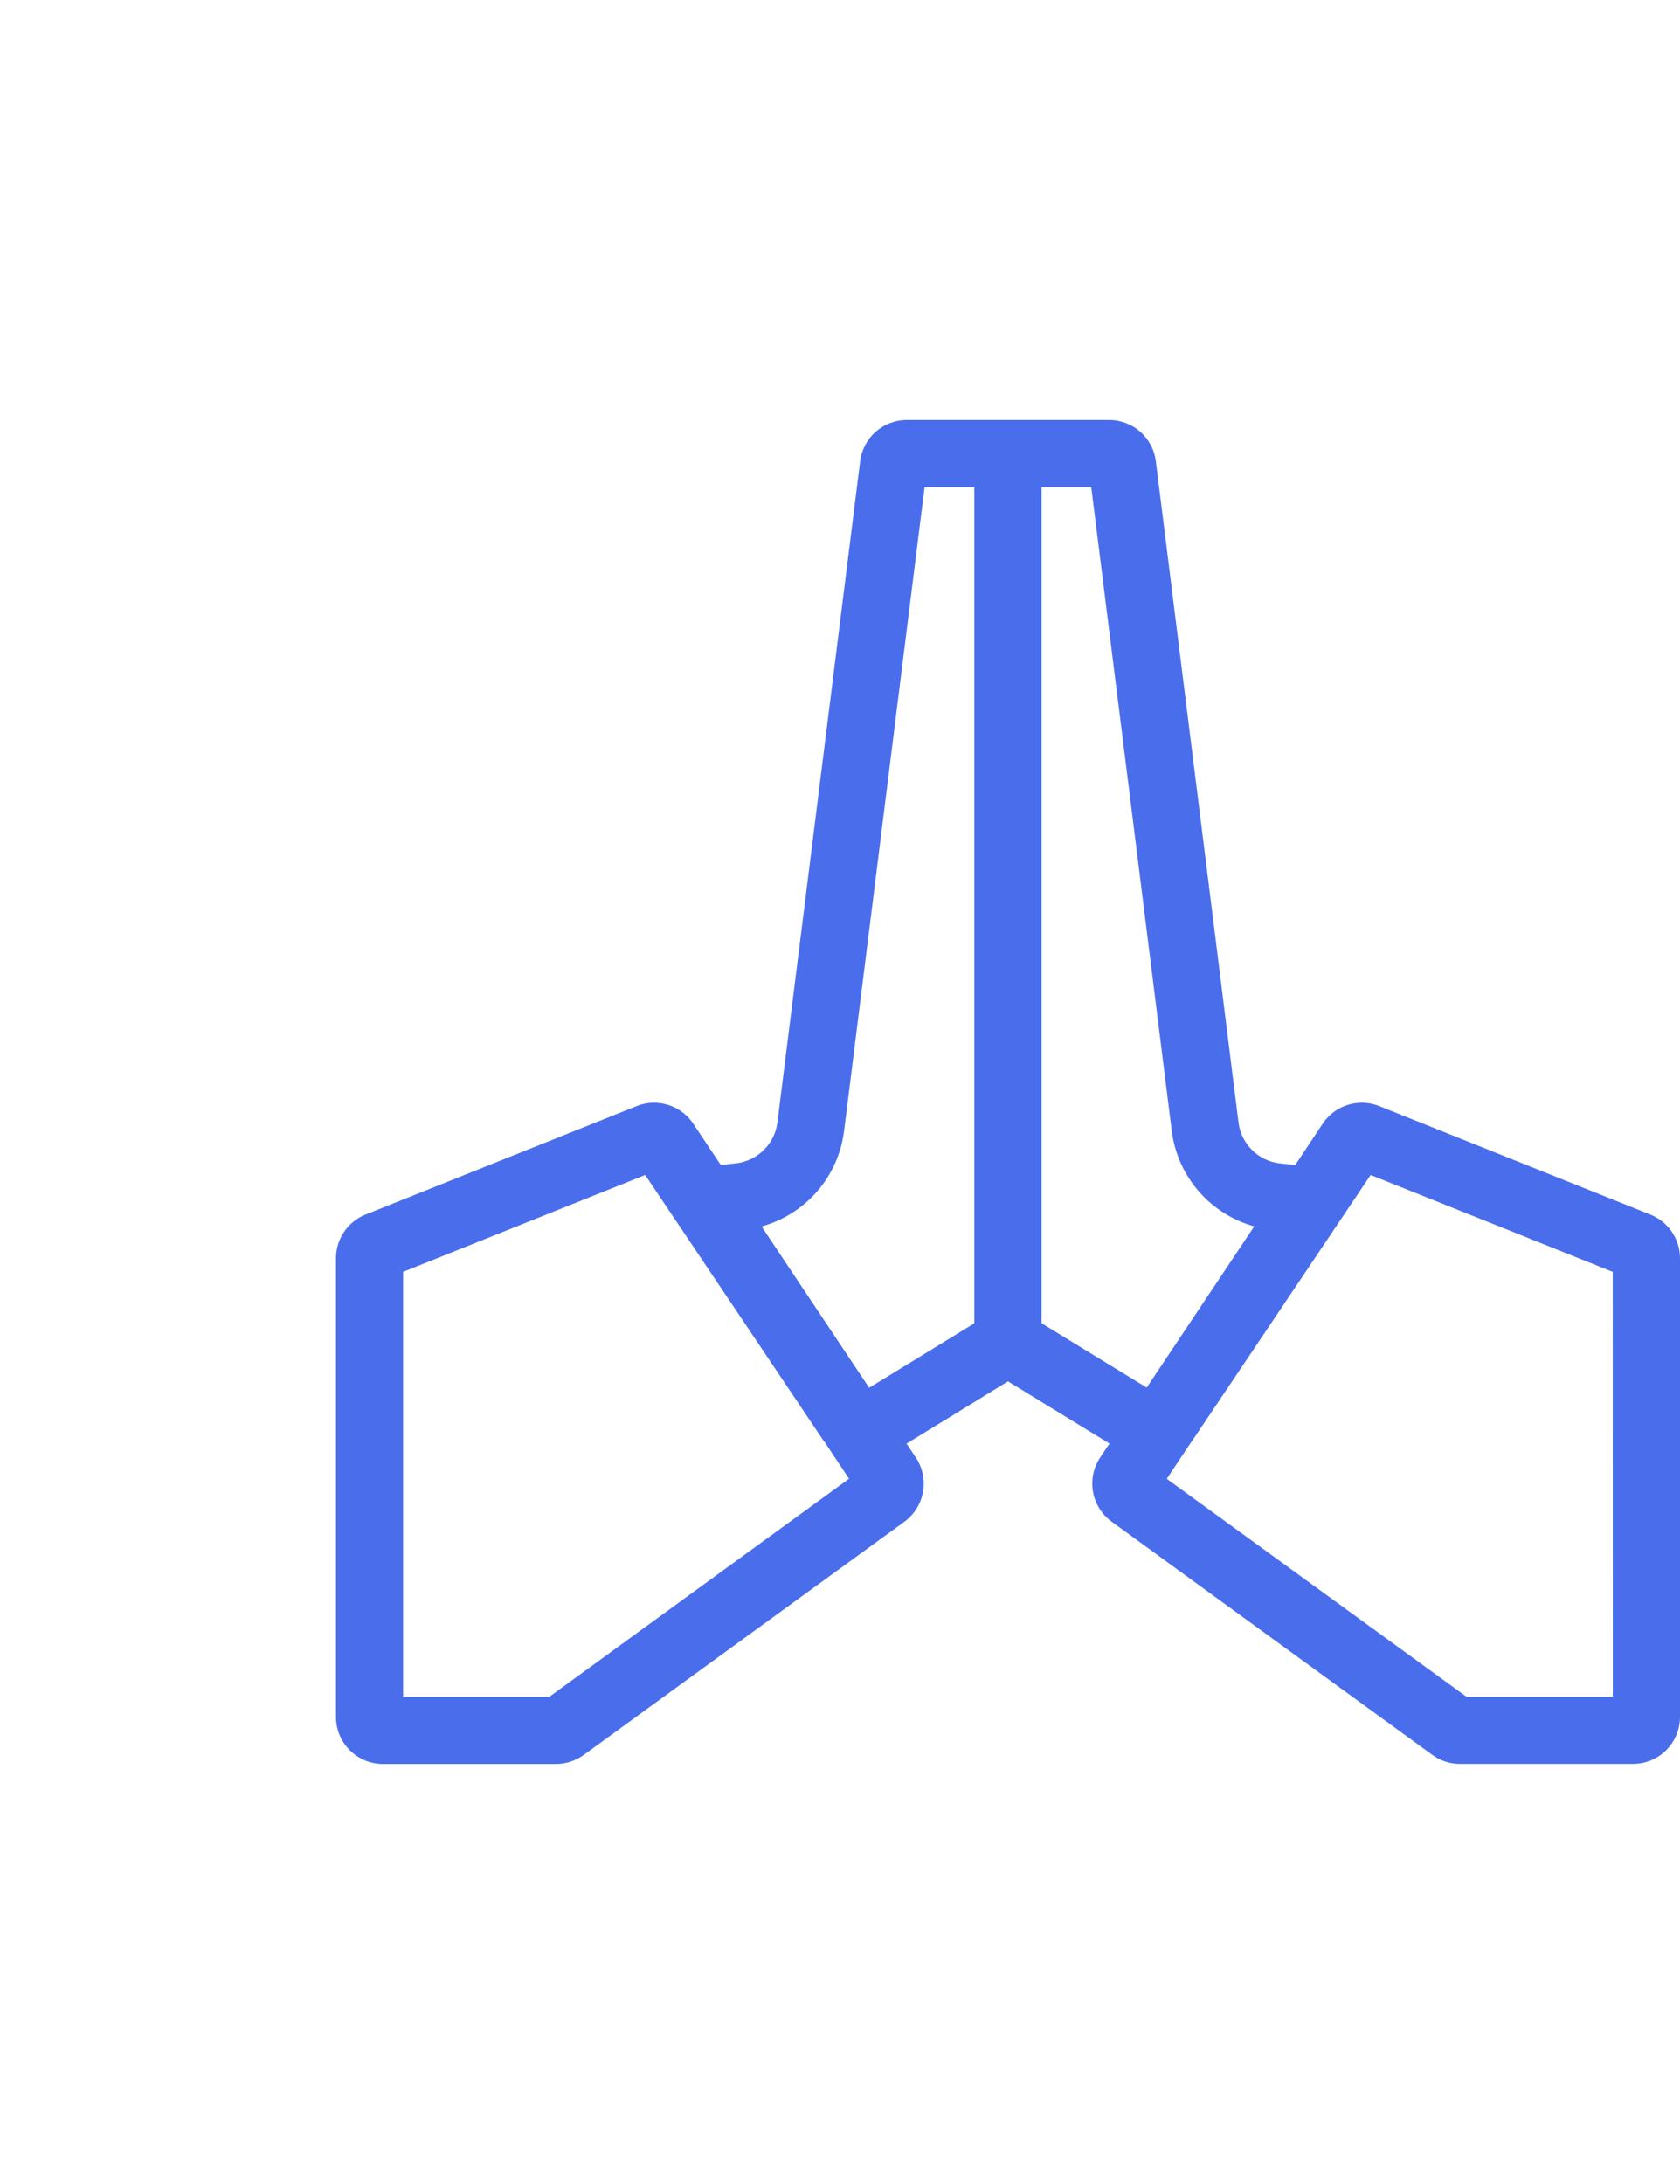 <svg width="20" height="26" viewBox="0 0 20 26" fill="none" xmlns="http://www.w3.org/2000/svg">
<g id="noun-prayer-3811236 1">
<path id="Vector" d="M19.647 14.459L16.42 13.168C16.352 13.141 16.282 13.128 16.212 13.128C16.029 13.128 15.852 13.218 15.746 13.378L15.419 13.87L15.237 13.85C14.98 13.821 14.776 13.62 14.744 13.362L13.76 5.491C13.725 5.21 13.487 5 13.204 5H10.795C10.513 5 10.275 5.21 10.24 5.491L9.255 13.362C9.223 13.618 9.019 13.82 8.762 13.849L8.581 13.869L8.253 13.377C8.146 13.218 7.969 13.128 7.787 13.128C7.717 13.128 7.647 13.14 7.579 13.168L4.352 14.459C4.139 14.544 4 14.75 4 14.979V20.44C4 20.749 4.251 21 4.56 21H6.619C6.738 21 6.853 20.962 6.948 20.893L10.766 18.116C11.009 17.939 11.069 17.602 10.903 17.352L10.792 17.186L12 16.445L13.208 17.185L13.097 17.352C12.931 17.602 12.991 17.938 13.234 18.115L17.052 20.892C17.148 20.962 17.262 20.999 17.381 20.999H19.44C19.749 20.999 20 20.749 20 20.439V14.978C20 14.75 19.86 14.544 19.647 14.459ZM6.54 20.2H4.799V15.141L7.681 13.988L9.808 17.157C9.81 17.16 9.812 17.16 9.814 17.162L10.108 17.604L6.54 20.2ZM9.067 14.601C9.589 14.455 9.98 14.013 10.049 13.461L11.007 5.8H11.599V15.754L10.347 16.521L9.067 14.601ZM12.4 15.753V5.799H12.991L13.949 13.46C14.018 14.012 14.41 14.454 14.931 14.6L13.651 16.519L12.4 15.753ZM19.2 20.2H17.459L13.89 17.605L14.184 17.163C14.185 17.16 14.188 17.16 14.189 17.158L16.317 13.988L19.199 15.141L19.2 20.2Z" fill="#4A6EEB"/>
</g>
</svg>
